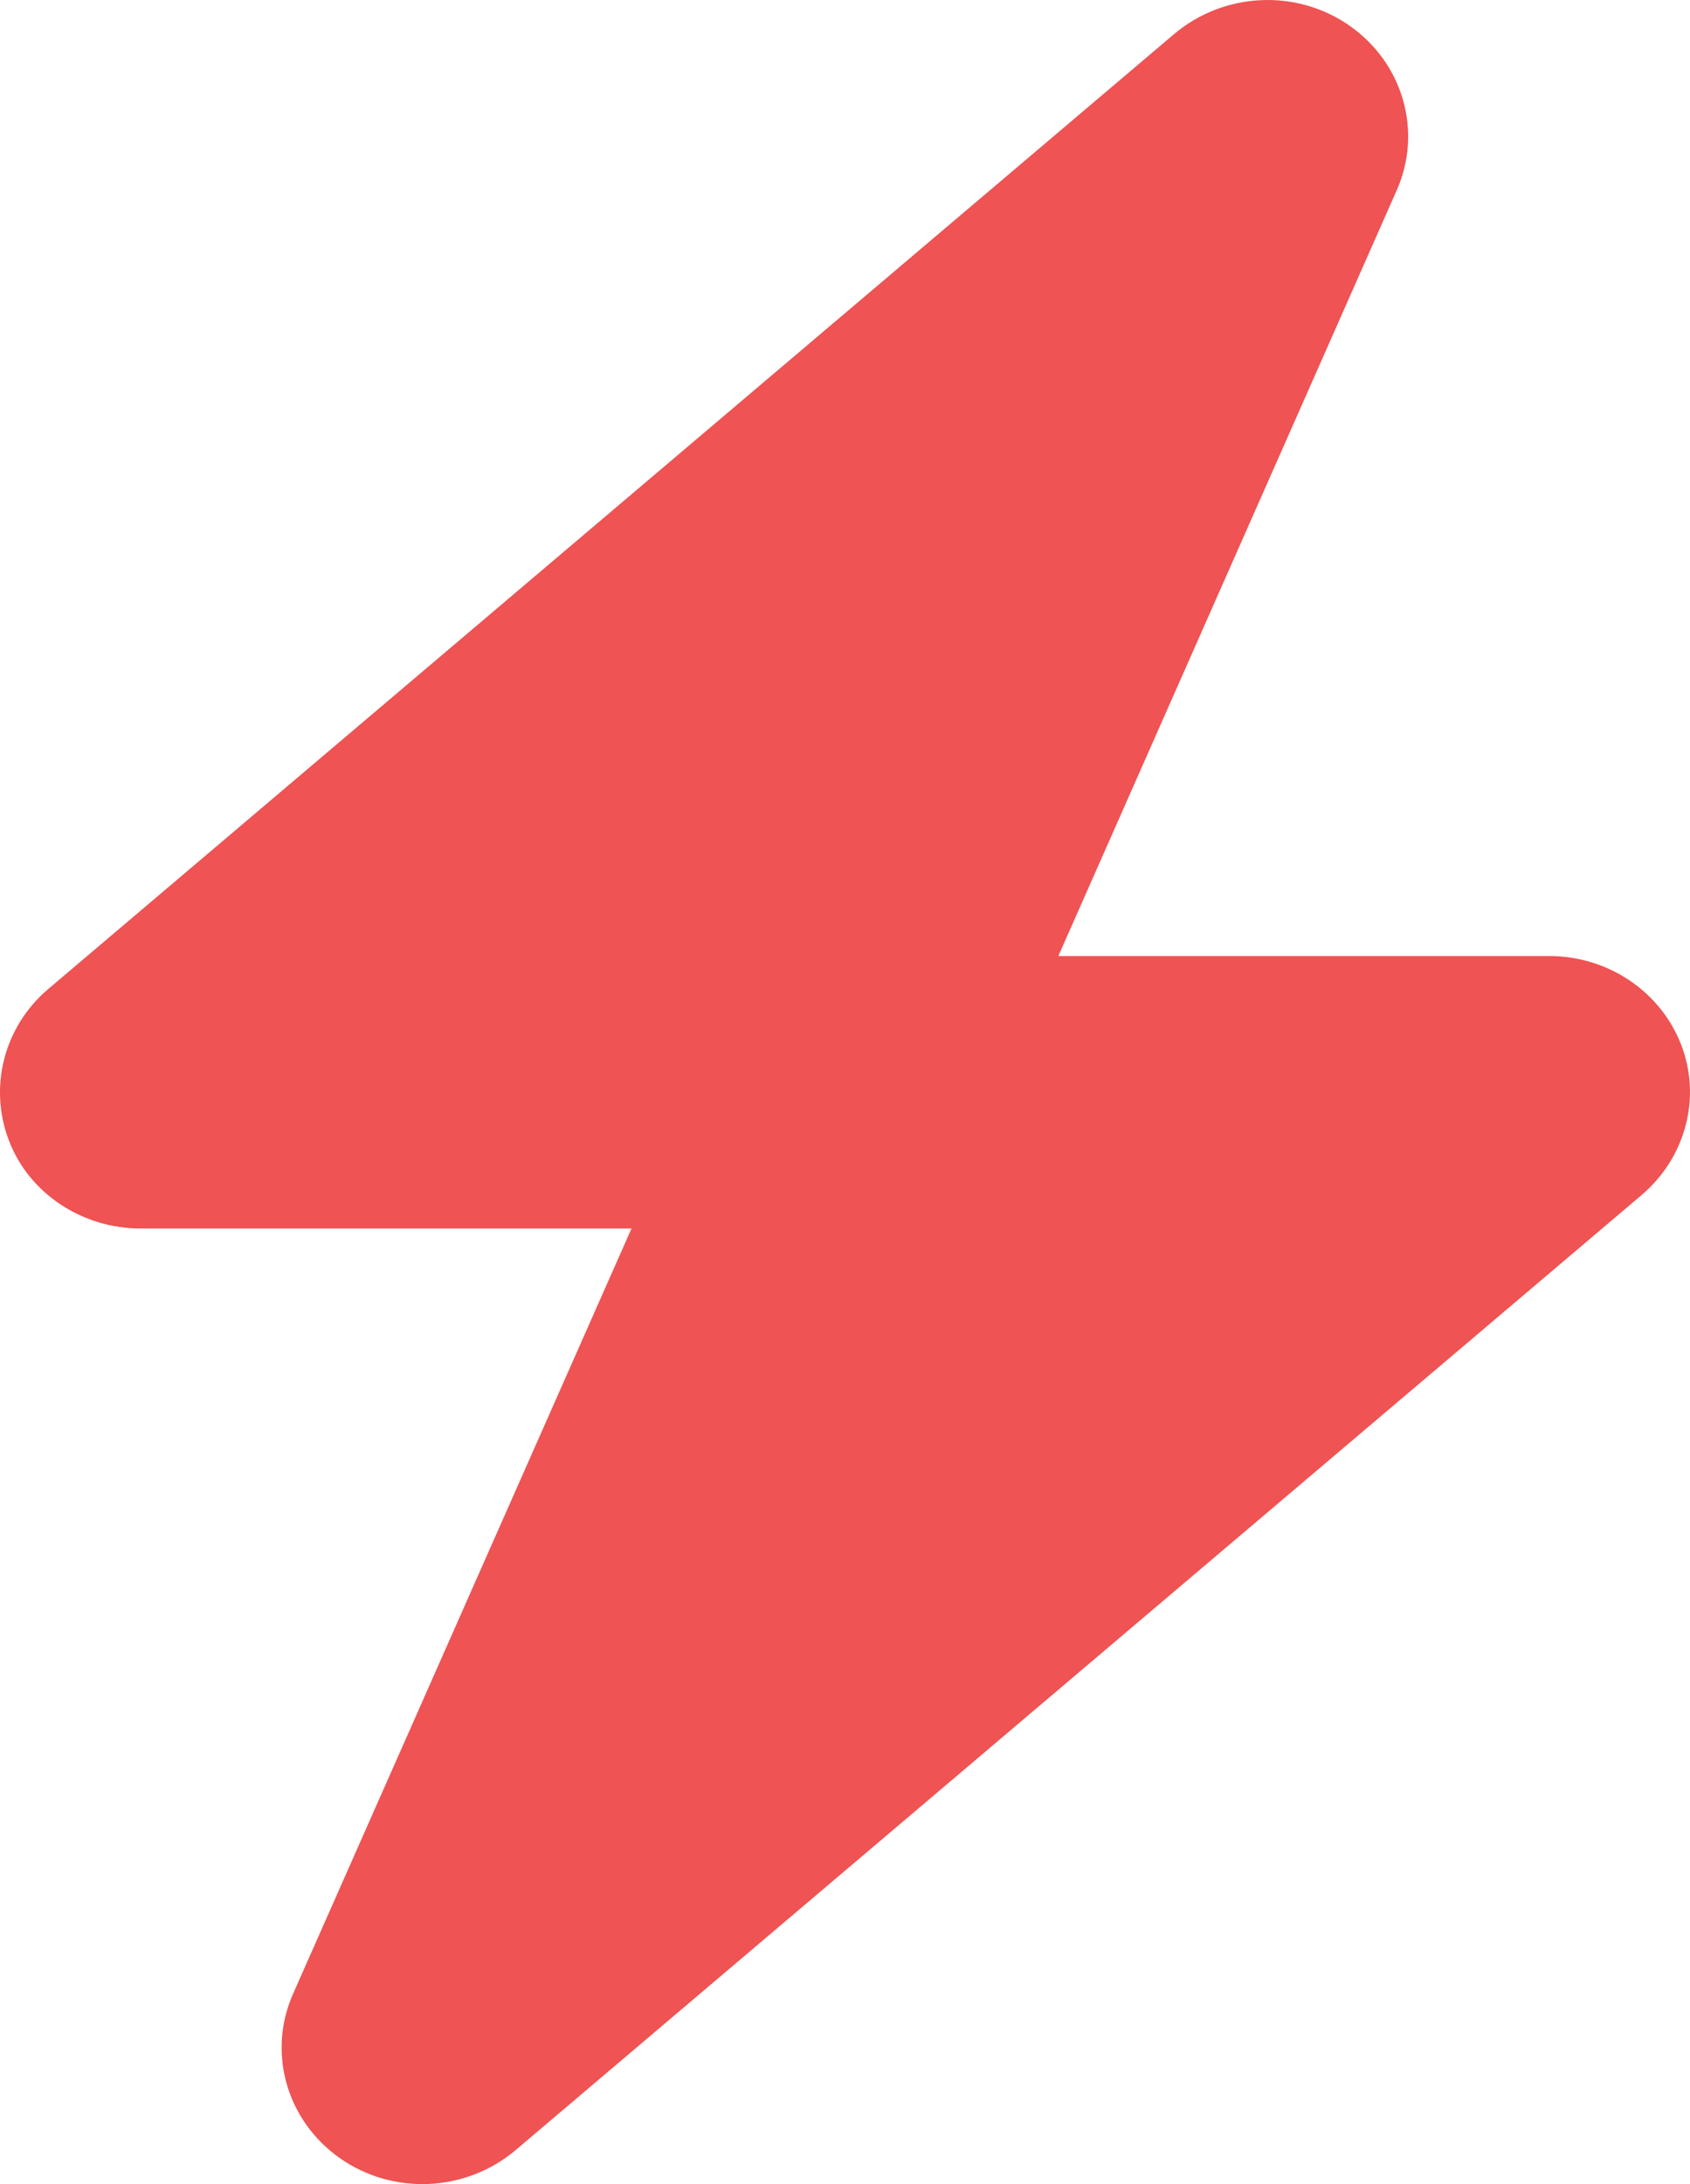 <svg width="24" height="31" viewBox="0 0 24 31" fill="none" xmlns="http://www.w3.org/2000/svg">
<path d="M19.835 2.701C20.204 1.871 19.929 0.903 19.173 0.37C18.417 -0.163 17.386 -0.114 16.679 0.479L0.681 14.041C0.056 14.574 -0.163 15.427 0.125 16.184C0.412 16.941 1.168 17.437 2 17.437H8.968L4.162 28.299C3.793 29.129 4.068 30.097 4.824 30.63C5.581 31.163 6.612 31.114 7.318 30.521L23.316 16.959C23.941 16.426 24.166 15.573 23.872 14.822C23.579 14.071 22.835 13.569 21.998 13.569H15.03L19.835 2.701Z" fill="#EF5353"/>
</svg>
